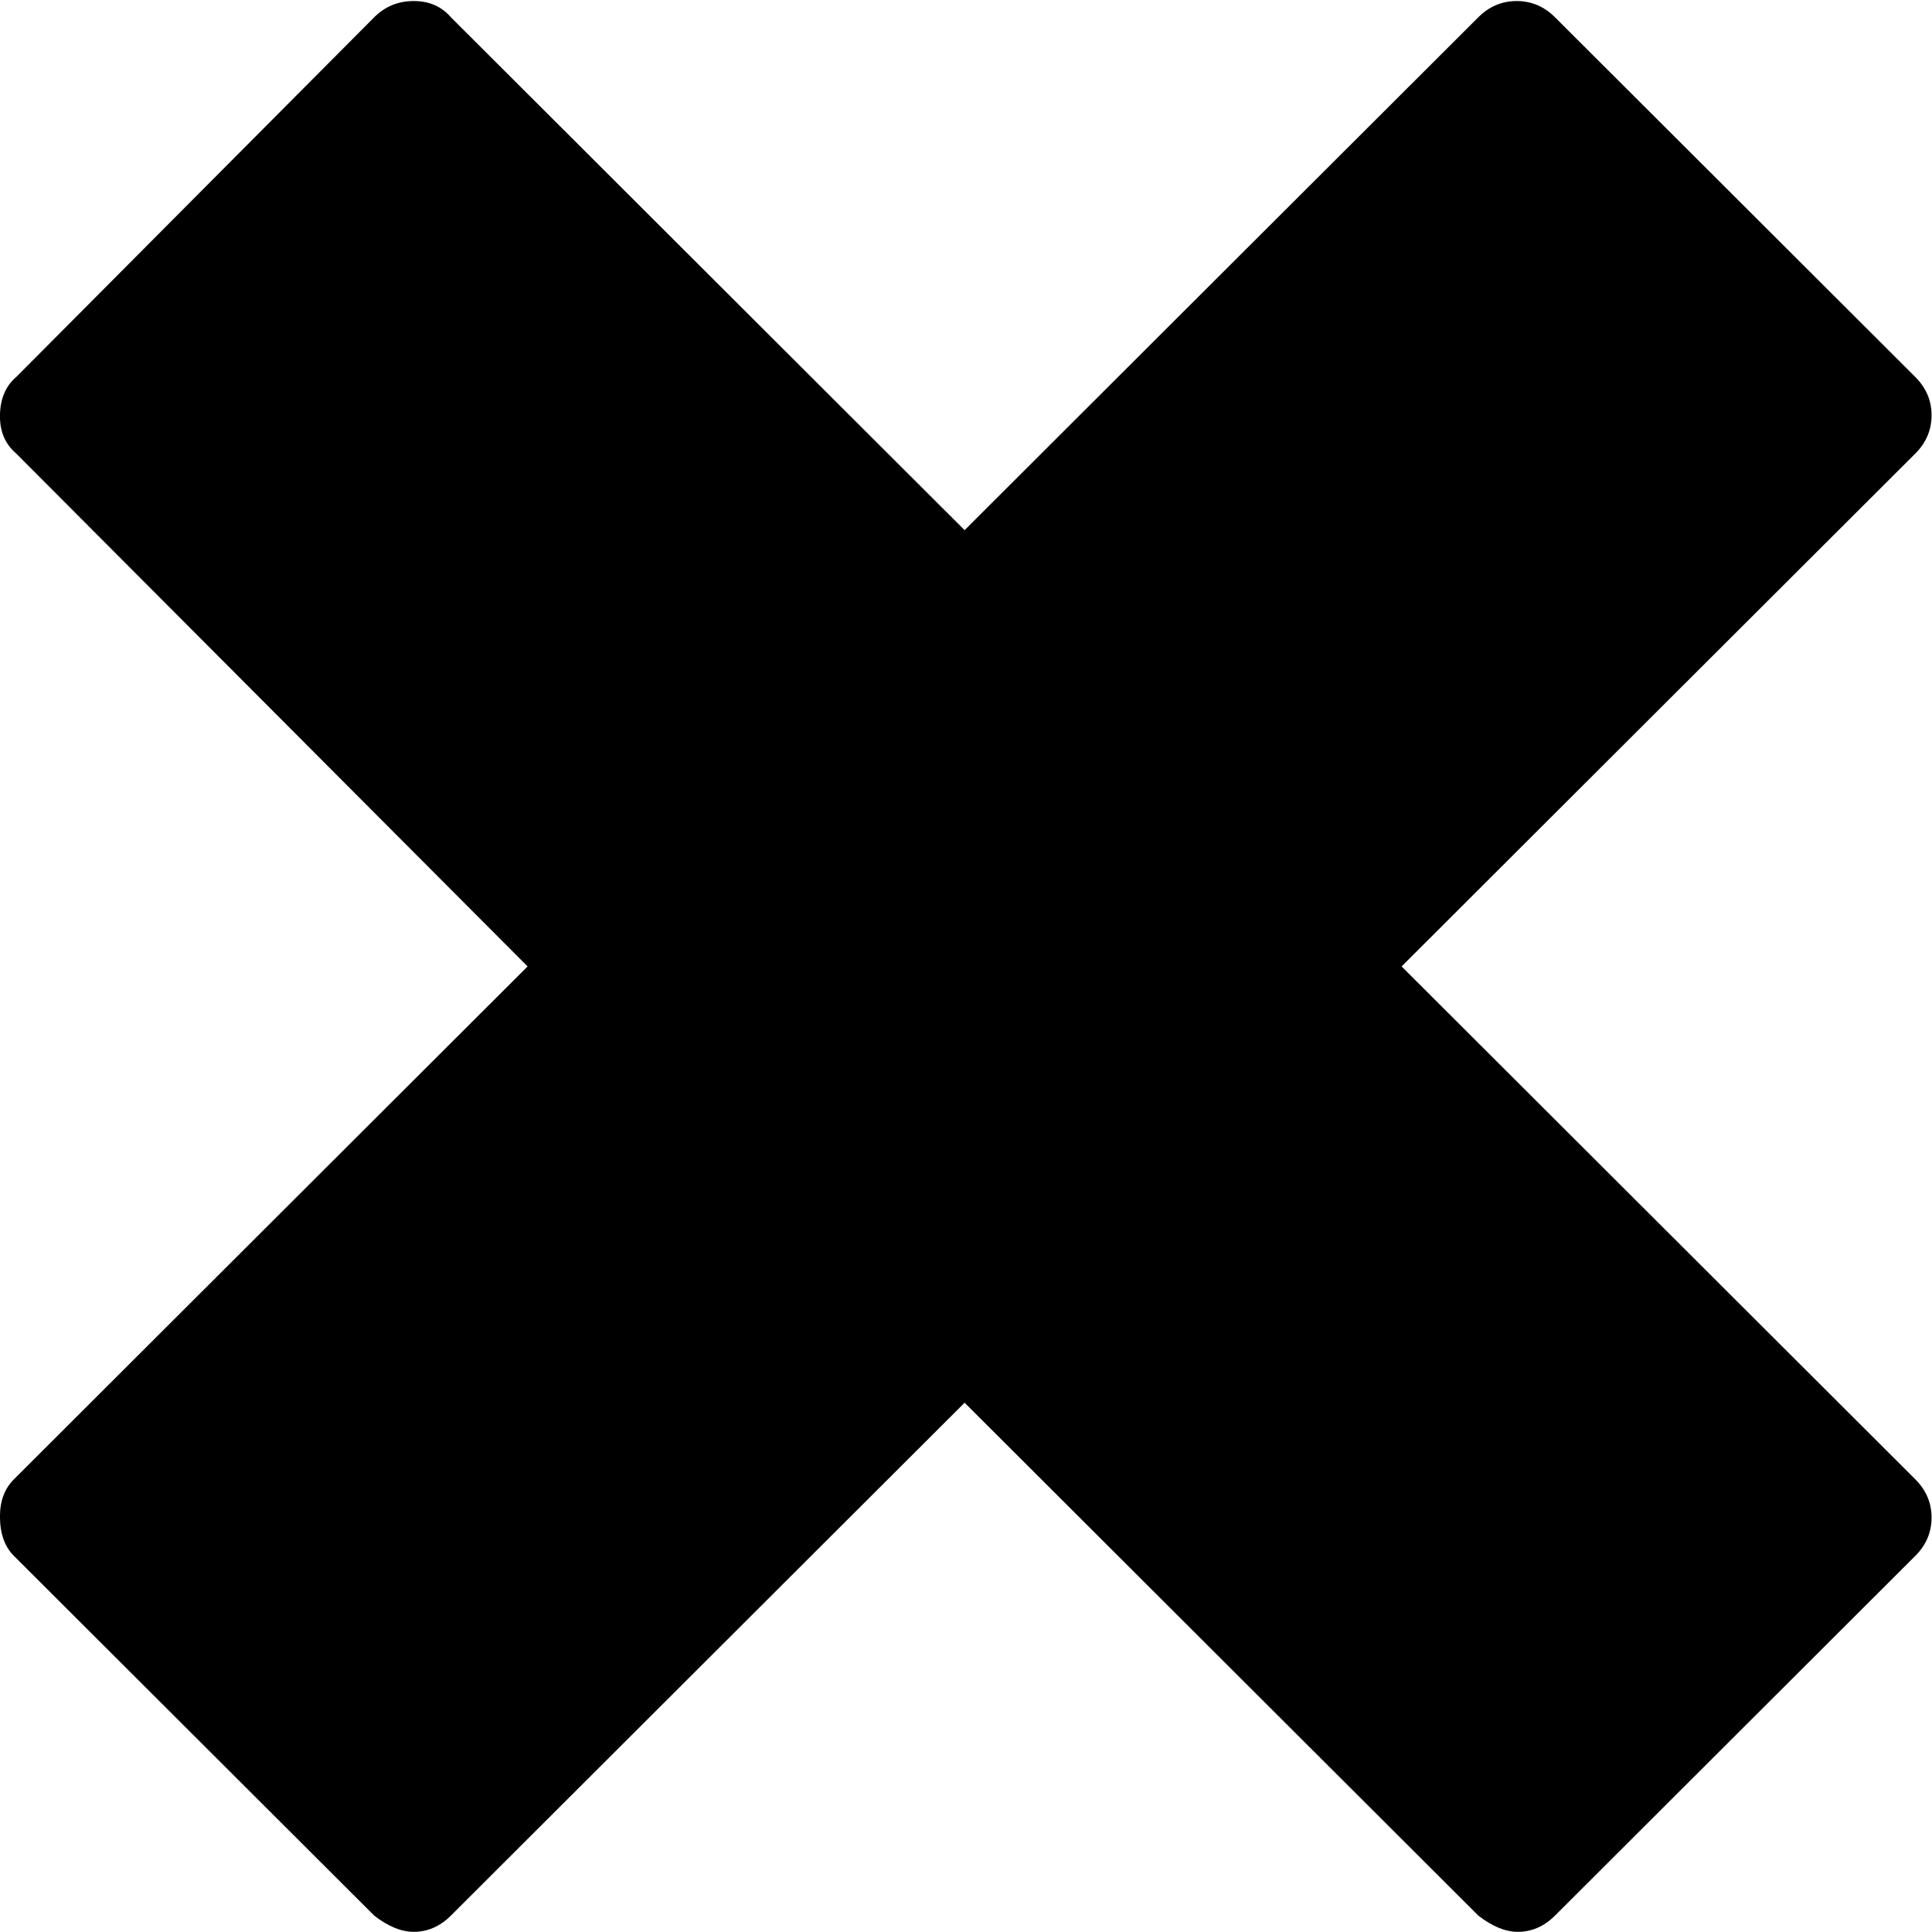 <svg xmlns="http://www.w3.org/2000/svg" width="512" height="512" version="1"><path d="m914 79c4.667-4.667 7-10.167 7-16.5s-2.333-11.833-7-16.5l-155-155c-4.667-4.667-10-7-16-7-5.333 0-11 2.333-17 7l-221 221-221-221c-4.667-4.667-10-7-16-7-5.333 0-11 2.333-17 7l-155 155c-4 4-6 9.667-6 17 0 6.667 2 12 6 16l221 221-220 221c-4.667 4-7 9.333-7 16 0 7.333 2.333 13 7 17l154 155c4.667 4.667 10.333 7 17 7s12-2.333 16-7l221-221 221 221c4.667 4.667 10.167 7 16.5 7s11.833-2.333 16.5-7l155-155c4.667-4.667 7-10.167 7-16.5s-2.333-11.833-7-16.5l-221-221 221-221z" fill="currentColor" transform="matrix(.616 0 0 -.615 -55.451 440.616)"/></svg>